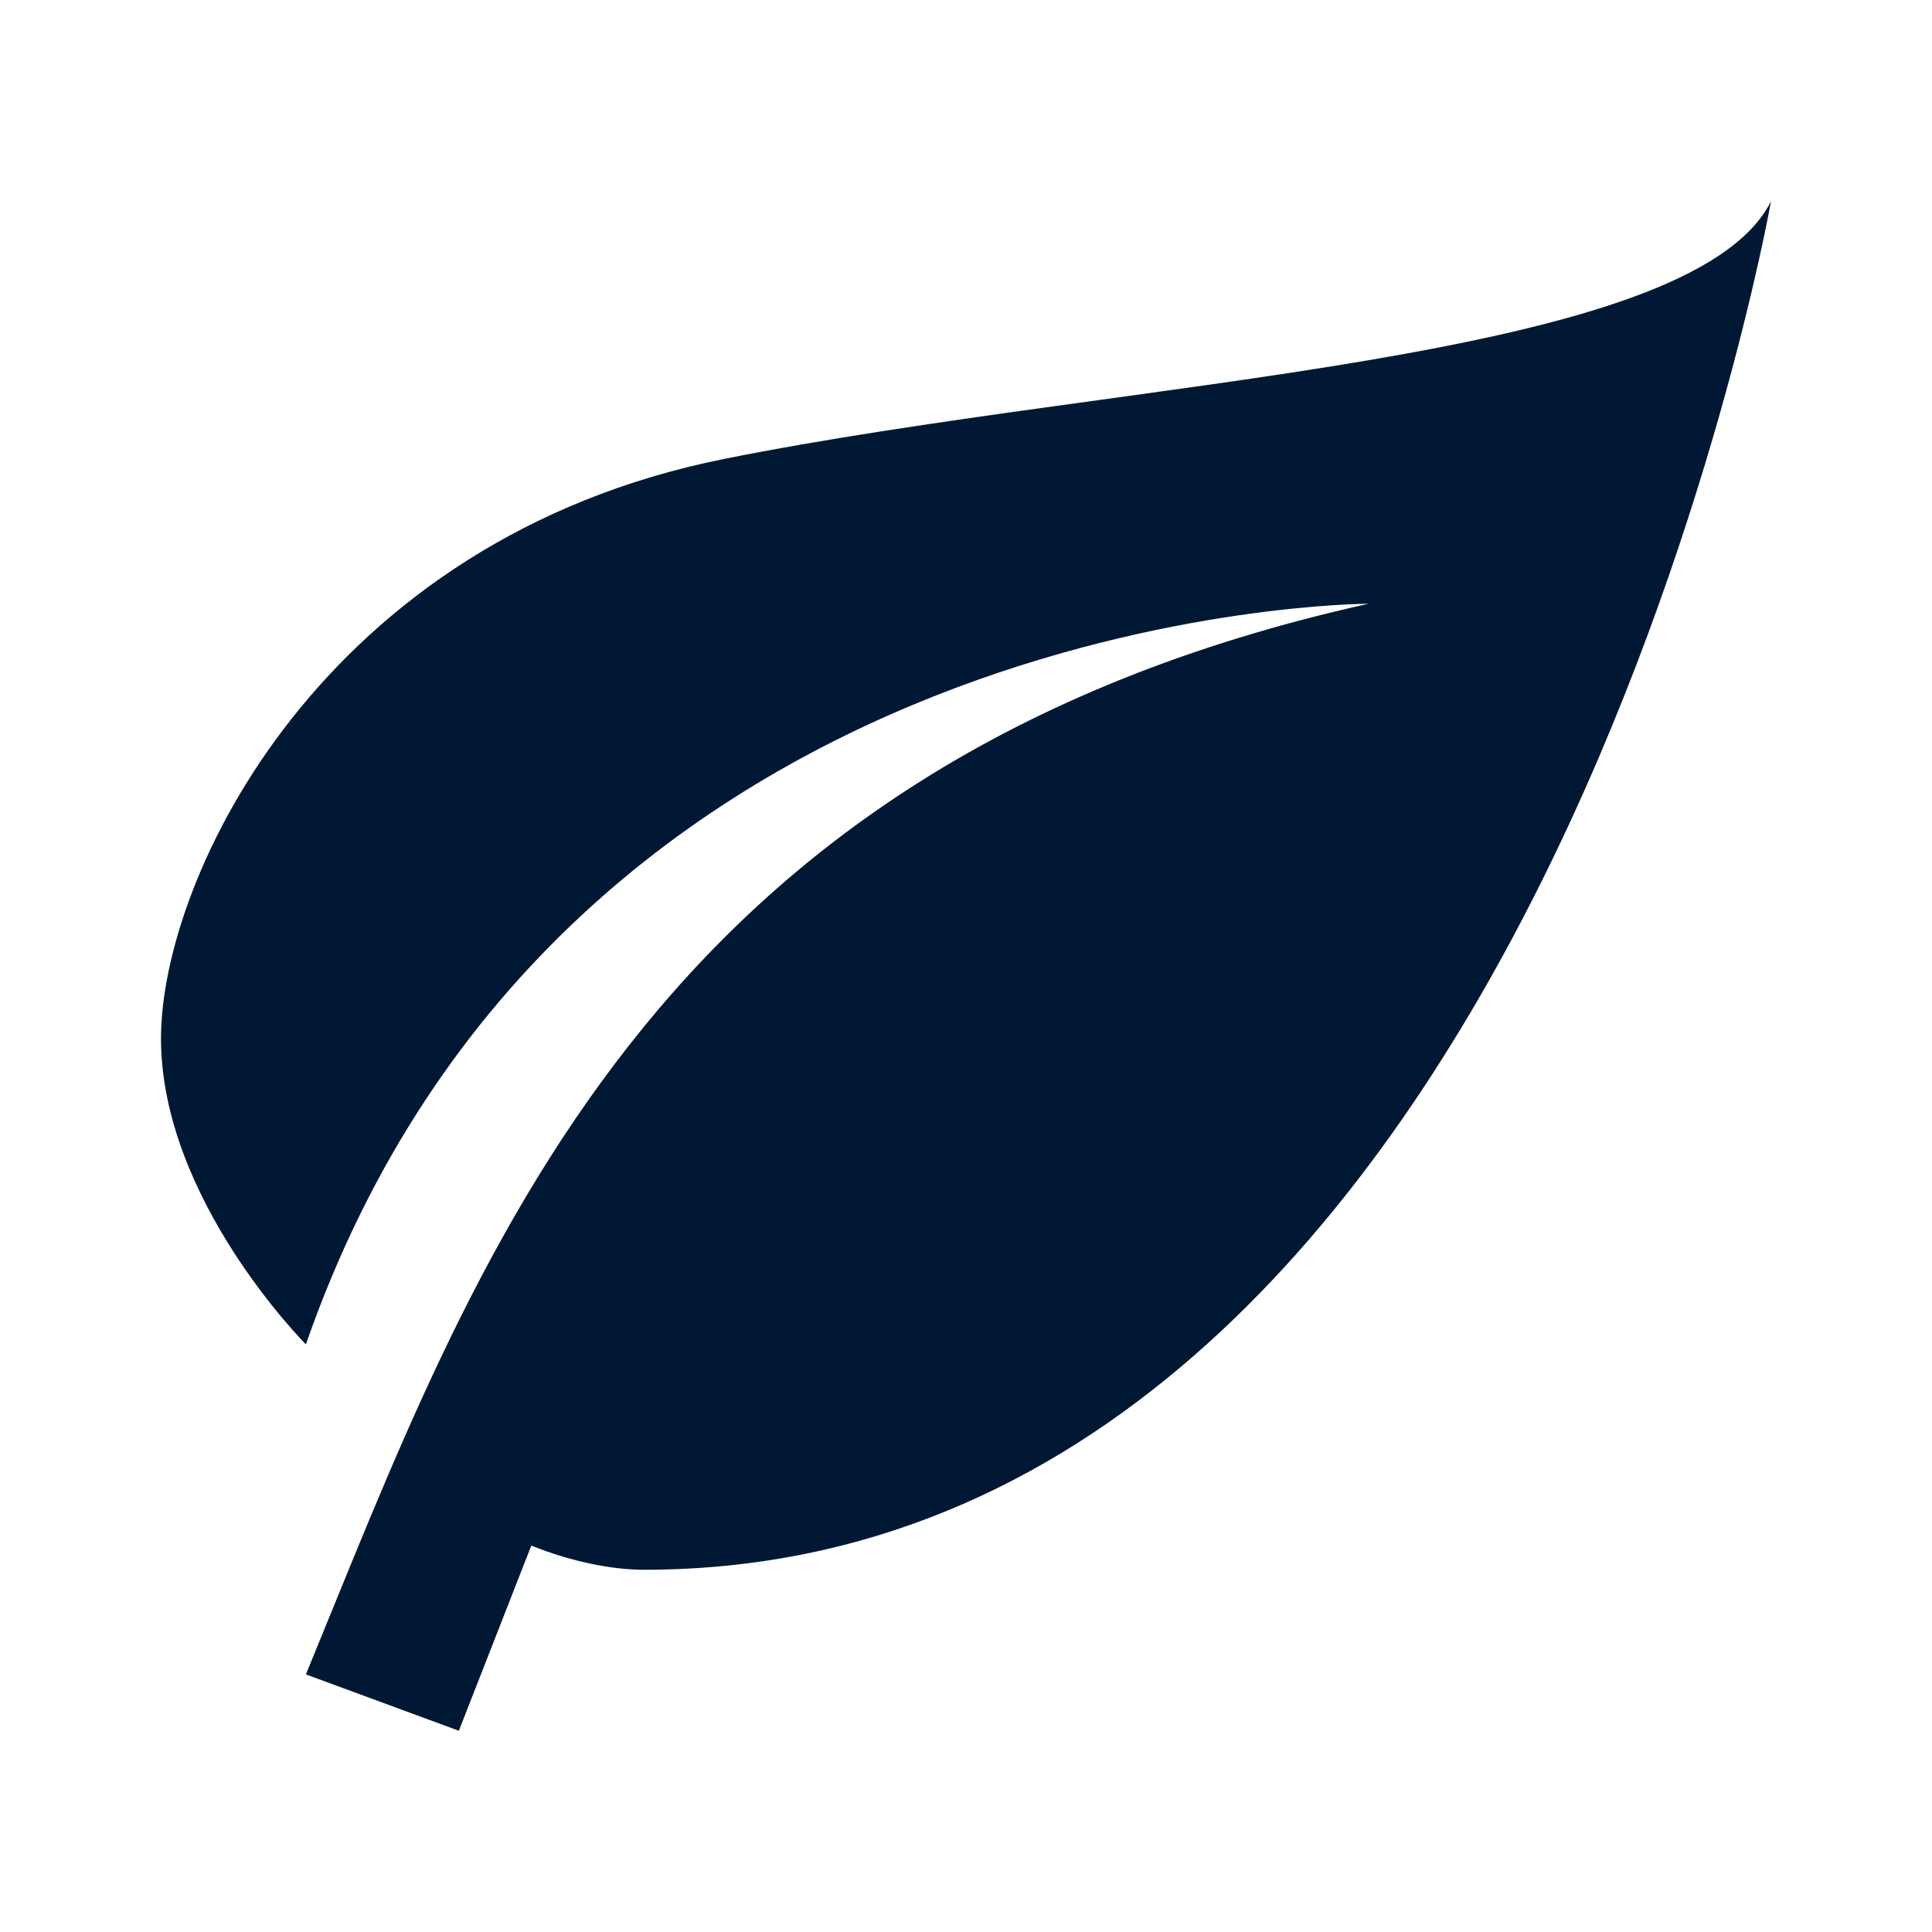 <?xml version="1.0" encoding="utf-8"?>
<!-- Generator: Adobe Illustrator 21.1.0, SVG Export Plug-In . SVG Version: 6.00 Build 0)  -->
<svg version="1.1"  xmlns="http://www.w3.org/2000/svg" xmlns:xlink="http://www.w3.org/1999/xlink" x="0px" y="0px"
	 viewBox="0 0 24 24" style="enable-background:new 0 0 24 24;" xml:space="preserve">
<style type="text/css">
	.st0{fill:#001833;}
</style>
<path class="st0" d="M17,7.5c-9,2-11.1,8.2-13.2,13.3l1.9,0.7l0.9-2.3c0.5,0.2,1,0.3,1.4,0.3c11,0,14-17,14-17c-1,2-8,2.2-13,3.2
	s-7,5.2-7,7.2s1.8,3.8,1.8,3.8C7,7.5,17,7.5,17,7.5z"/>
</svg>
